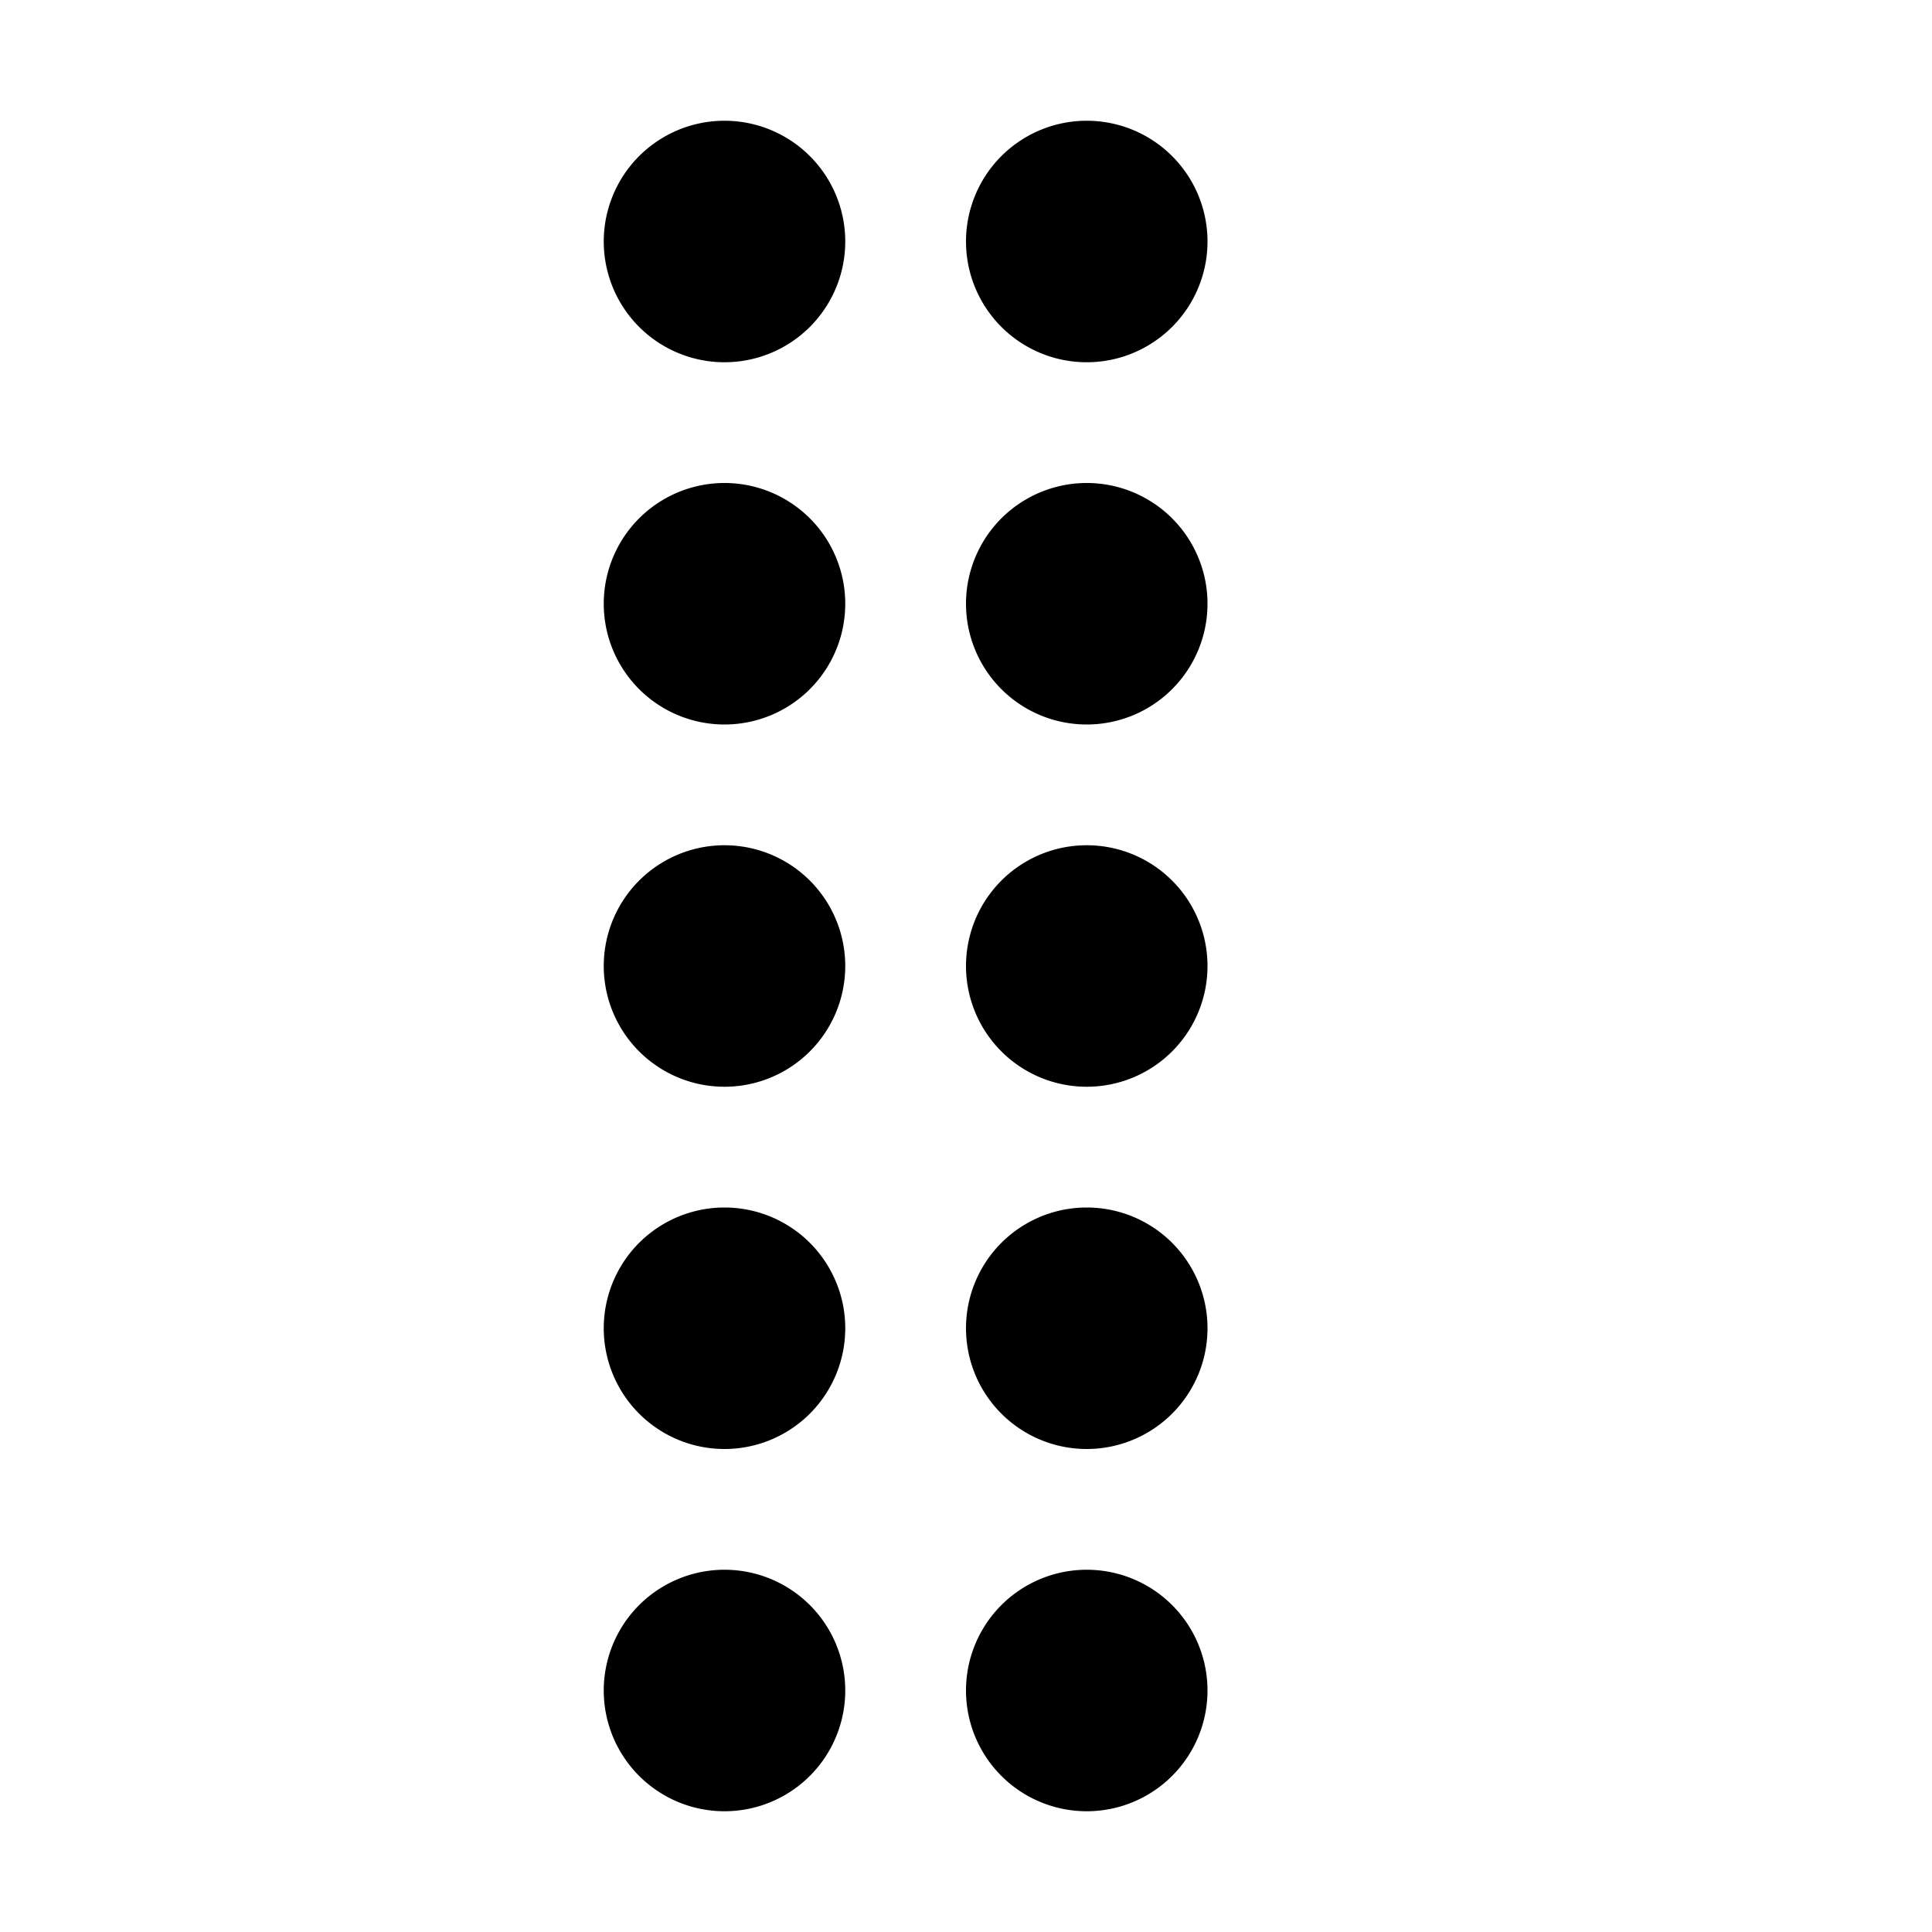 <svg xmlns="http://www.w3.org/2000/svg" width="16" height="16" fill="currentColor" class="bi bi-grip-vertical"
     viewBox="0 0 16 16">
    <path
        d="M7 2a1 1 0 1 1-2 0 1 1 0 0 1 2 0zm3 0a1 1 0 1 1-2 0 1 1 0 0 1 2 0zM7 5a1 1 0 1 1-2 0 1 1 0 0 1 2 0zm3 0a1 1 0 1 1-2 0 1 1 0 0 1 2 0zM7 8a1 1 0 1 1-2 0 1 1 0 0 1 2 0zm3 0a1 1 0 1 1-2 0 1 1 0 0 1 2 0zm-3 3a1 1 0 1 1-2 0 1 1 0 0 1 2 0zm3 0a1 1 0 1 1-2 0 1 1 0 0 1 2 0zm-3 3a1 1 0 1 1-2 0 1 1 0 0 1 2 0zm3 0a1 1 0 1 1-2 0 1 1 0 0 1 2 0z"/>
</svg>
